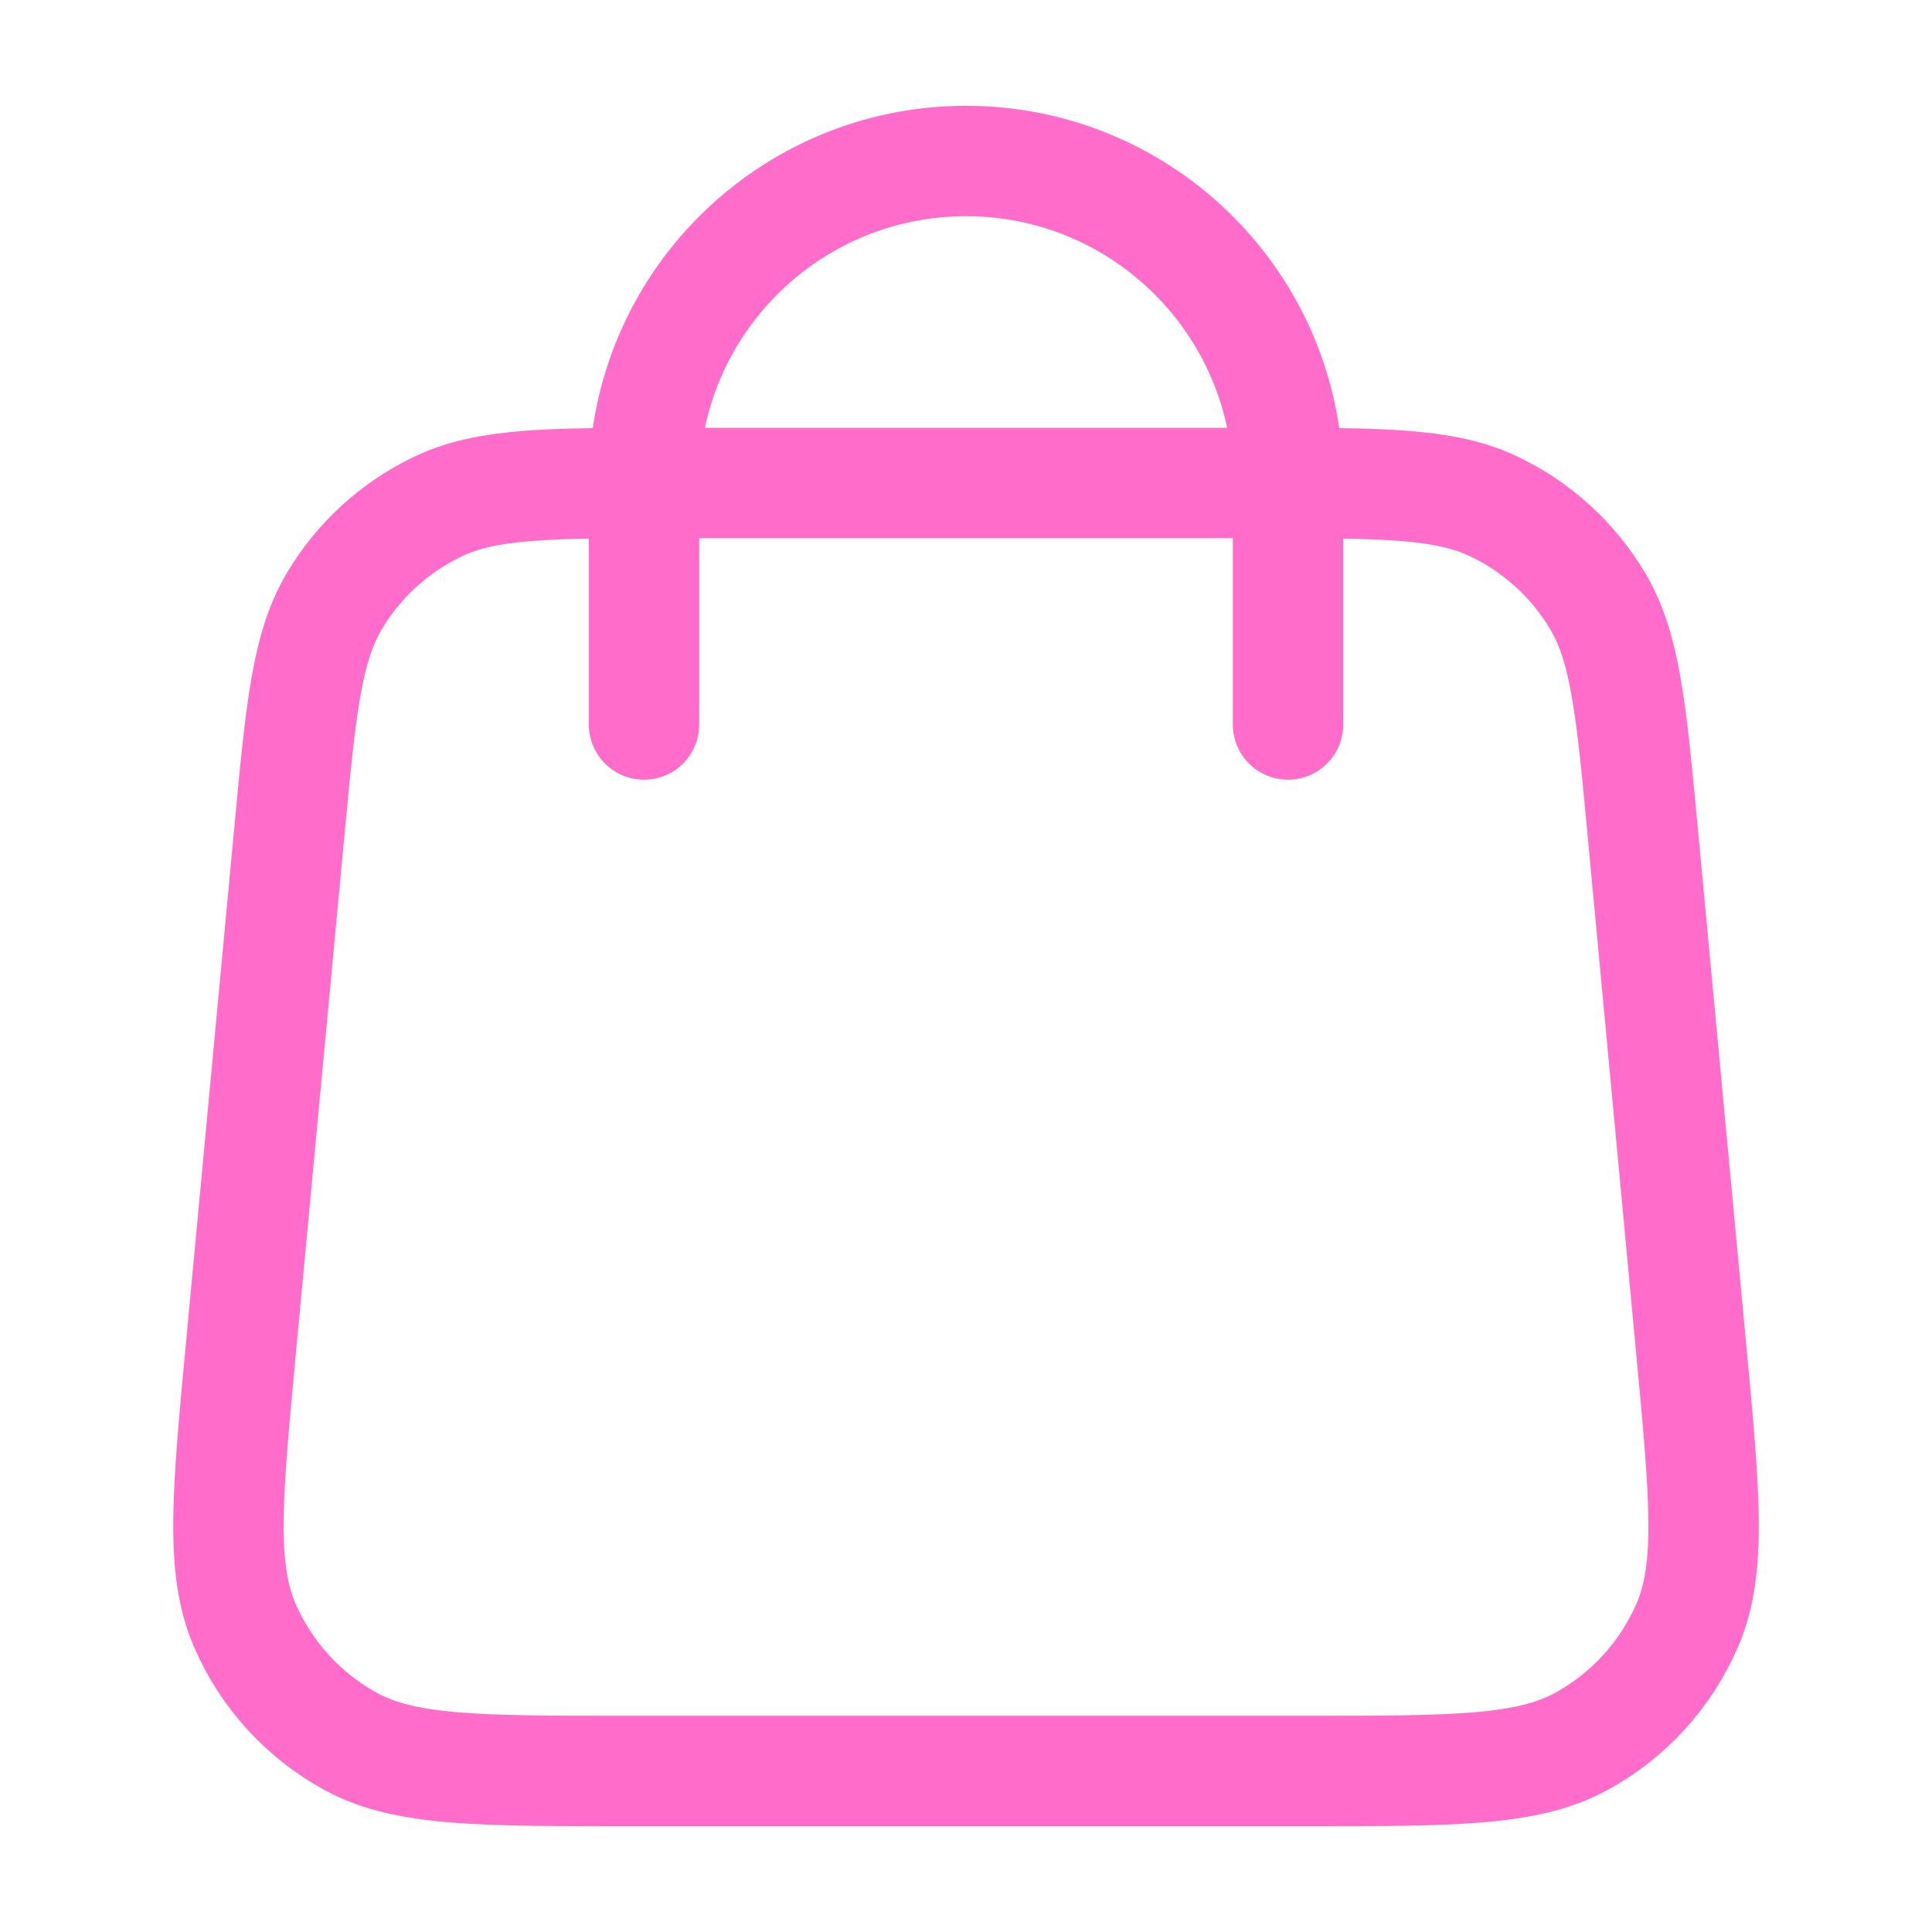 <svg width="35" height="35" viewBox="0 0 35 35" fill="none" xmlns="http://www.w3.org/2000/svg">
<path d="M23.334 13.125V8.75C23.334 5.528 20.722 2.917 17.5 2.917C14.279 2.917 11.667 5.528 11.667 8.75V13.125M5.239 15.097L4.364 24.43C4.115 27.084 3.991 28.41 4.431 29.435C4.818 30.335 5.496 31.08 6.356 31.549C7.335 32.083 8.668 32.083 11.333 32.083H23.668C26.333 32.083 27.666 32.083 28.645 31.549C29.505 31.08 30.183 30.335 30.57 29.435C31.01 28.41 30.886 27.084 30.637 24.43L29.762 15.097C29.552 12.856 29.447 11.735 28.943 10.888C28.499 10.142 27.843 9.545 27.059 9.173C26.169 8.75 25.044 8.75 22.793 8.75L12.208 8.75C9.958 8.75 8.832 8.75 7.942 9.173C7.158 9.545 6.502 10.142 6.058 10.888C5.554 11.735 5.449 12.855 5.239 15.097Z" stroke="#FF6CCA" stroke-width="2" stroke-linecap="round" stroke-linejoin="round"/>
</svg>
